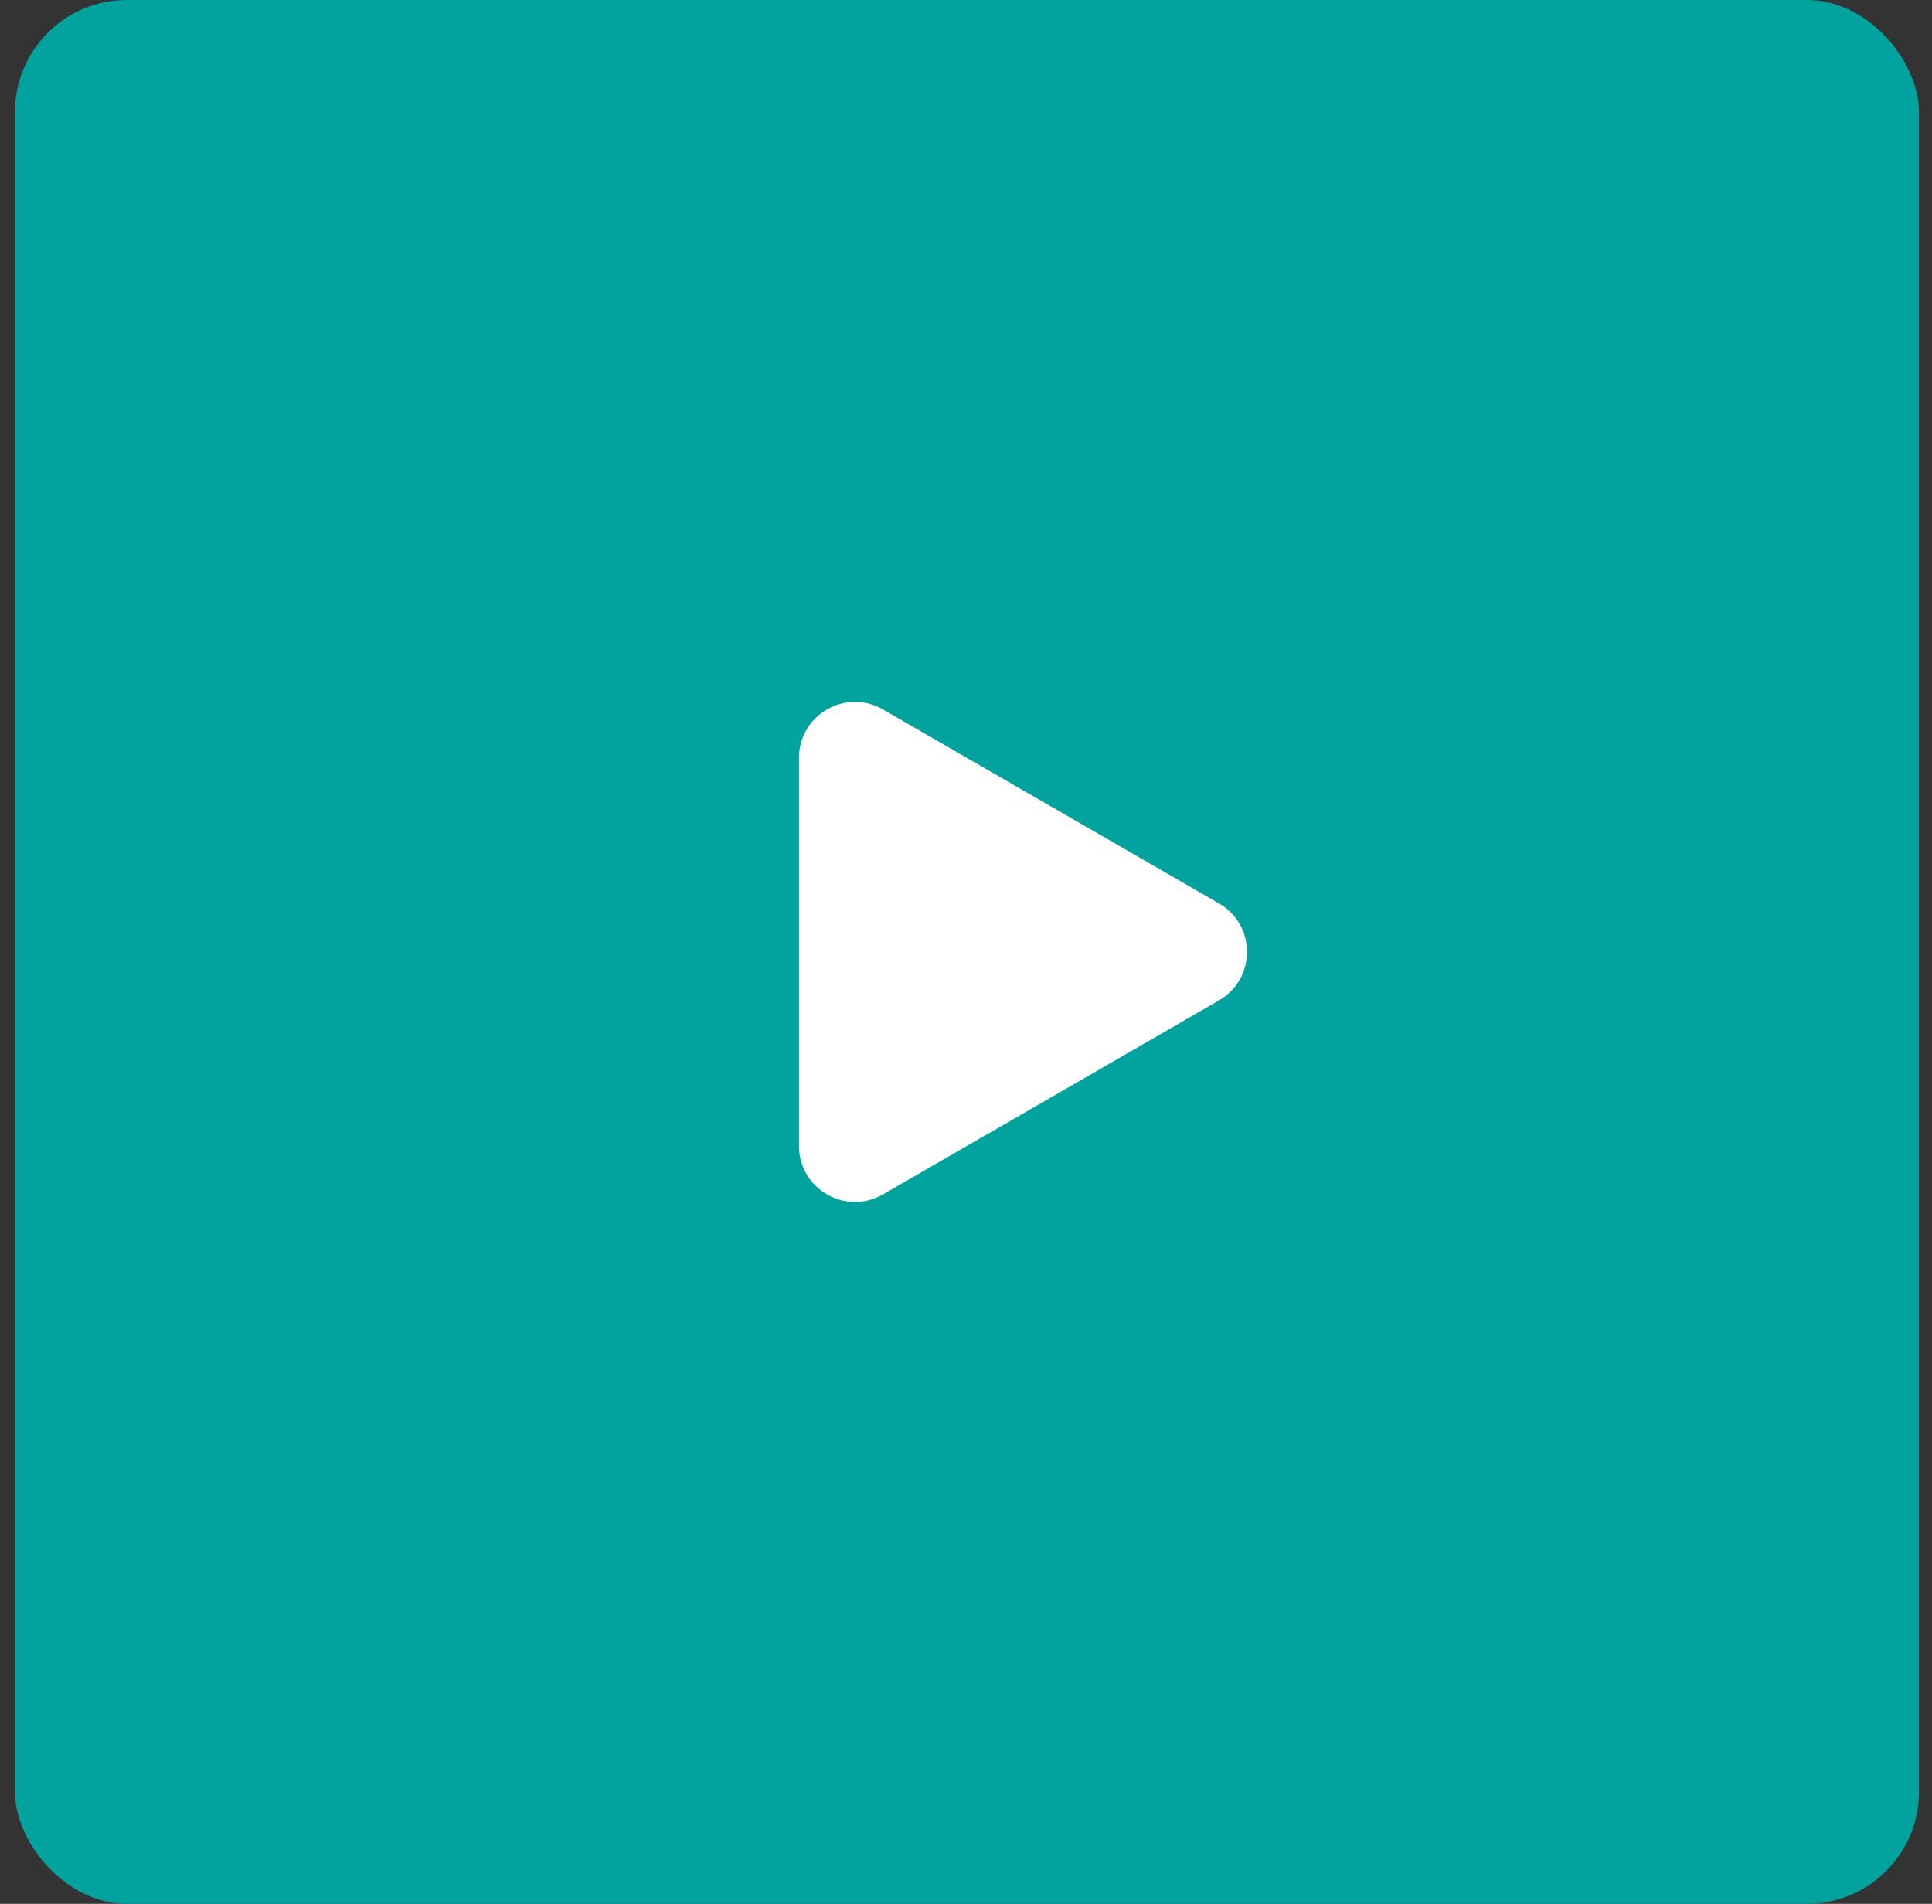 <svg width="69" height="68" viewBox="0 0 69 68" fill="none" xmlns="http://www.w3.org/2000/svg">
<rect x="0" y="0" width="69" height="68" fill="#333333" stroke="none"/>
<rect x="0.535" width="68" height="68" rx="4" fill="#02A39F"/>
<path d="M43.535 32.268C44.868 33.038 44.868 34.962 43.535 35.732L31.535 42.66C30.201 43.43 28.535 42.468 28.535 40.928L28.535 27.072C28.535 25.532 30.201 24.57 31.535 25.34L43.535 32.268Z" fill="white"/>
</svg>

